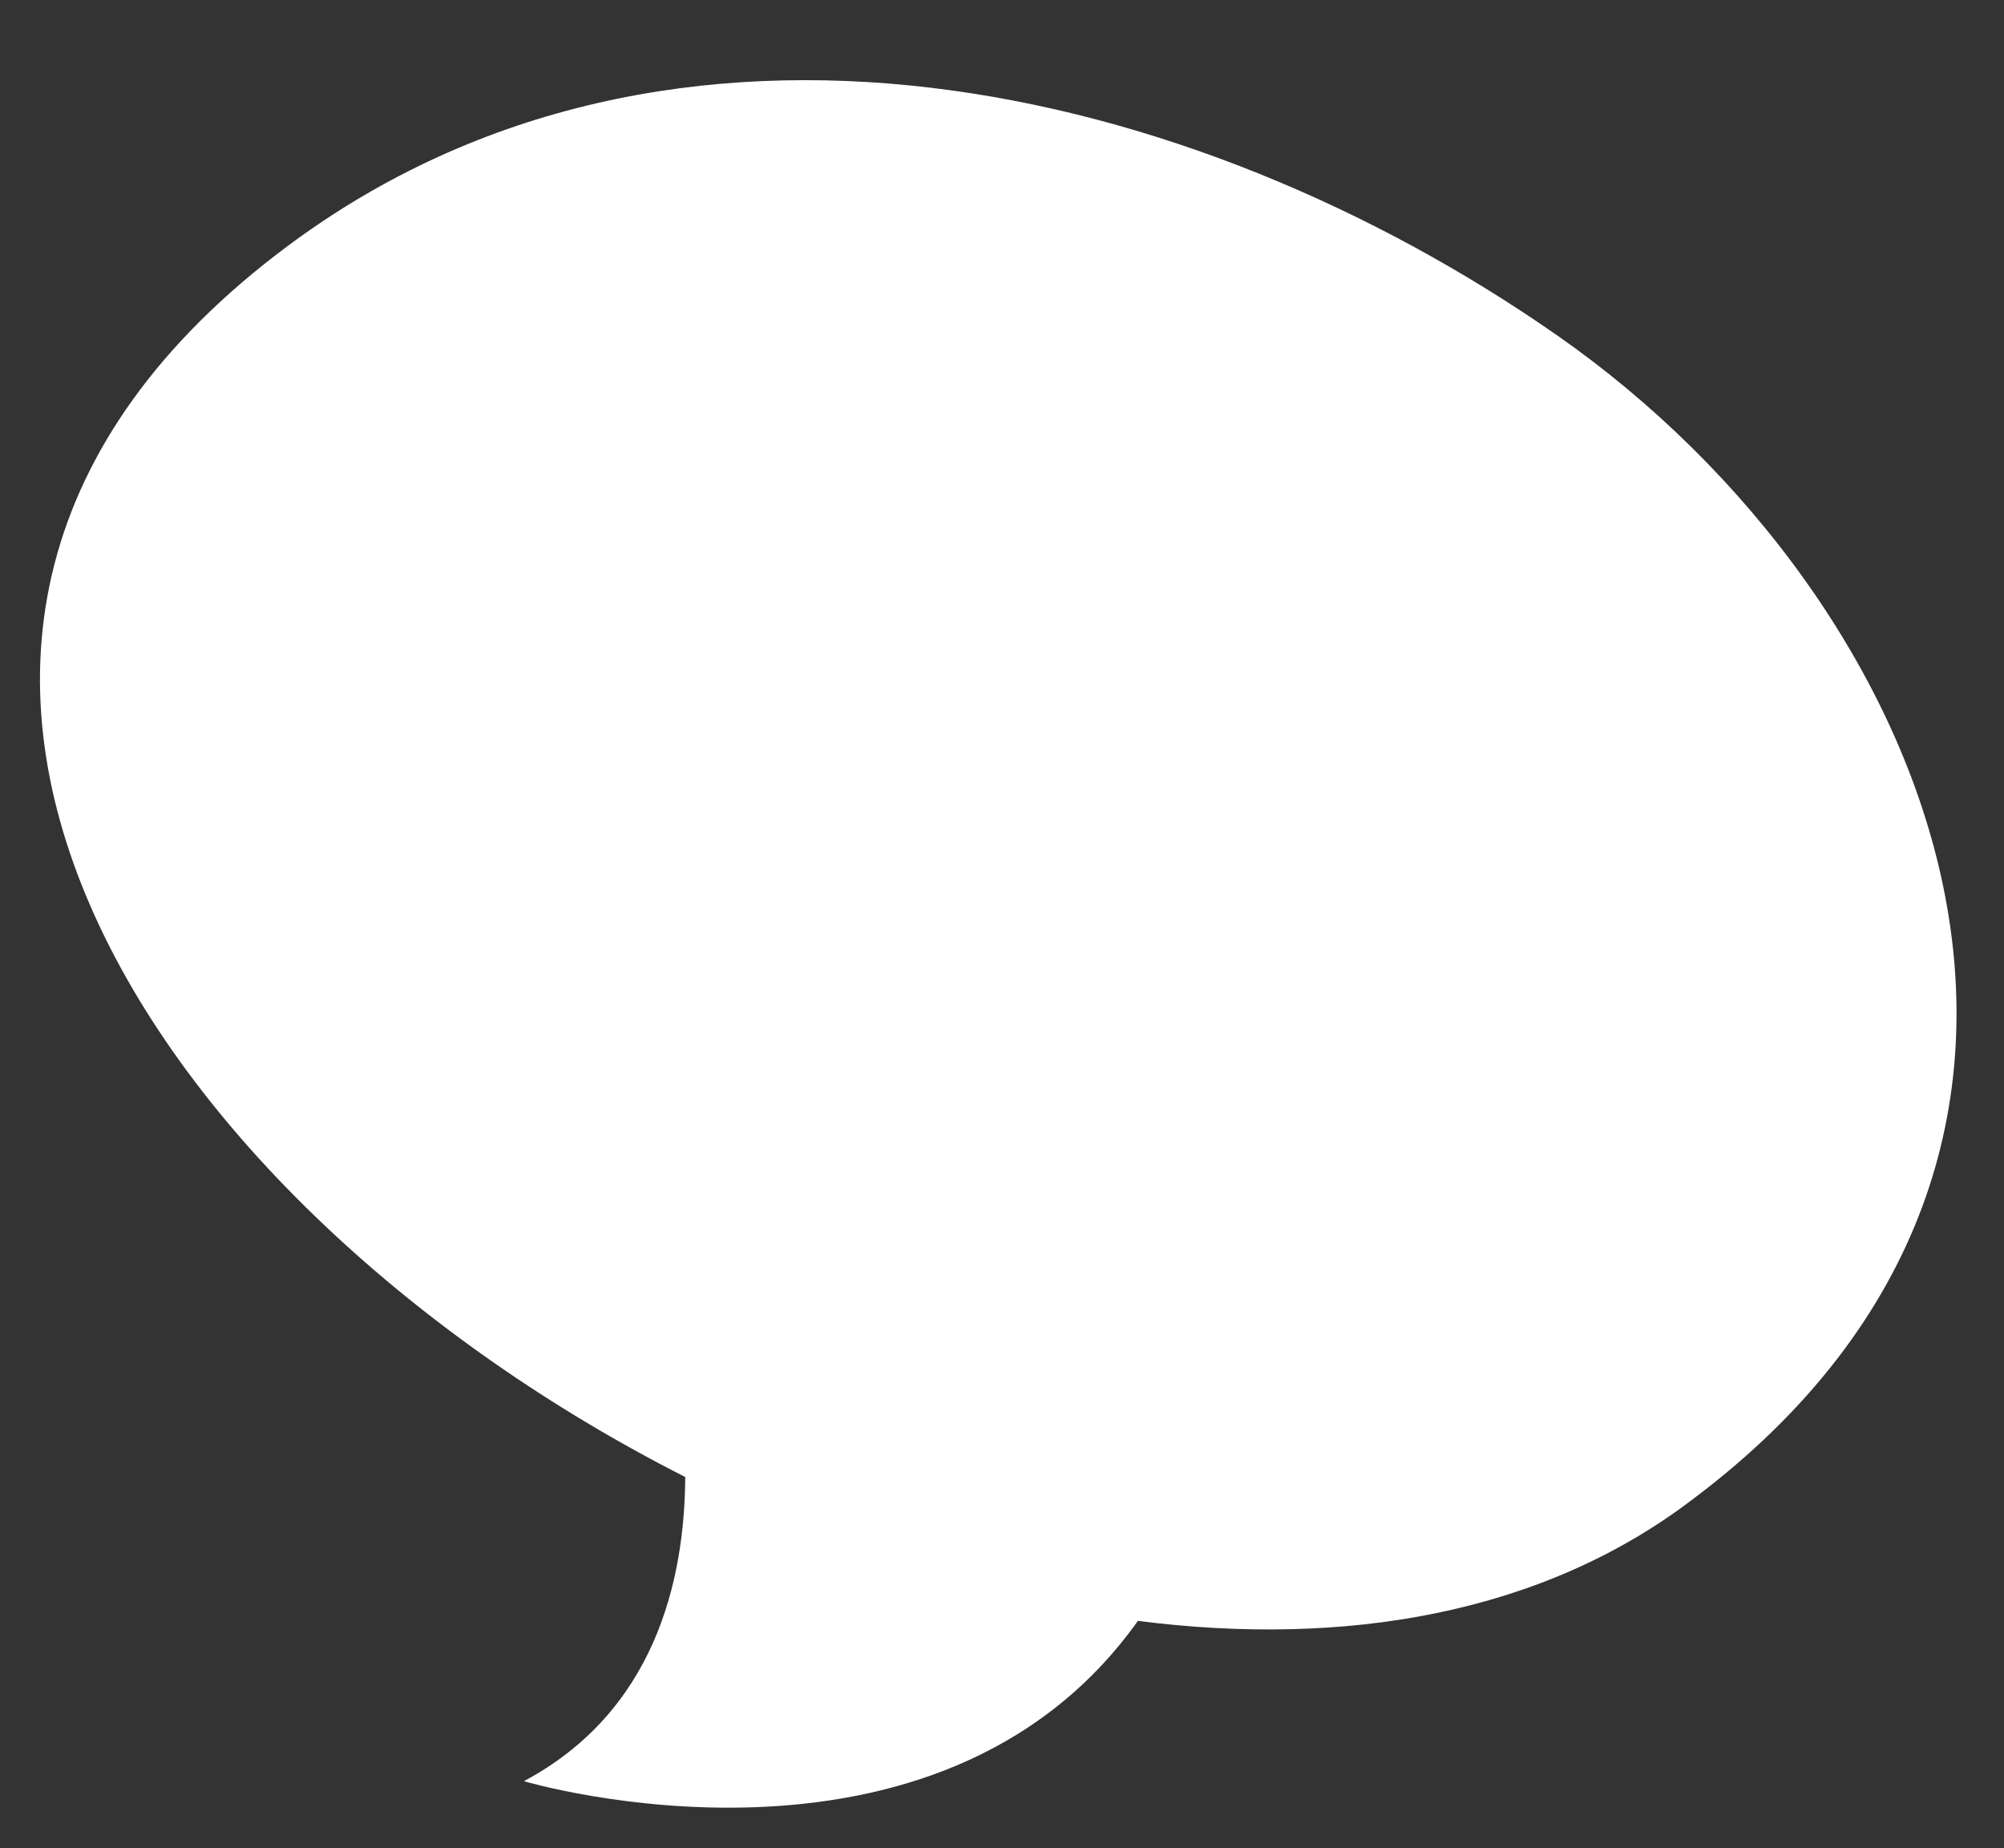 <svg xmlns="http://www.w3.org/2000/svg" viewBox="0 0 489.58 451.47"><rect x="0" y="0" width="489.58" height="451.47" fill="#333333" stroke="none"/><defs><style>.cls-1{fill:#fff;}</style></defs><g id="DESIGNED_BY_FREEPIK" data-name="DESIGNED BY FREEPIK"><path class="cls-1" d="M380.43,81.93C291.22,19.7,164.39-9.92,70.4,60c-127.79,95.05-33.44,234.69,97,300.77-.12,25.72-7.66,57.37-39.41,74.3,0,0,100.74,30,150-39.15,50.31,6.42,98.64-1.5,135.65-29.79C527.26,280.87,474,147.2,380.43,81.93Z"/></g></svg>
